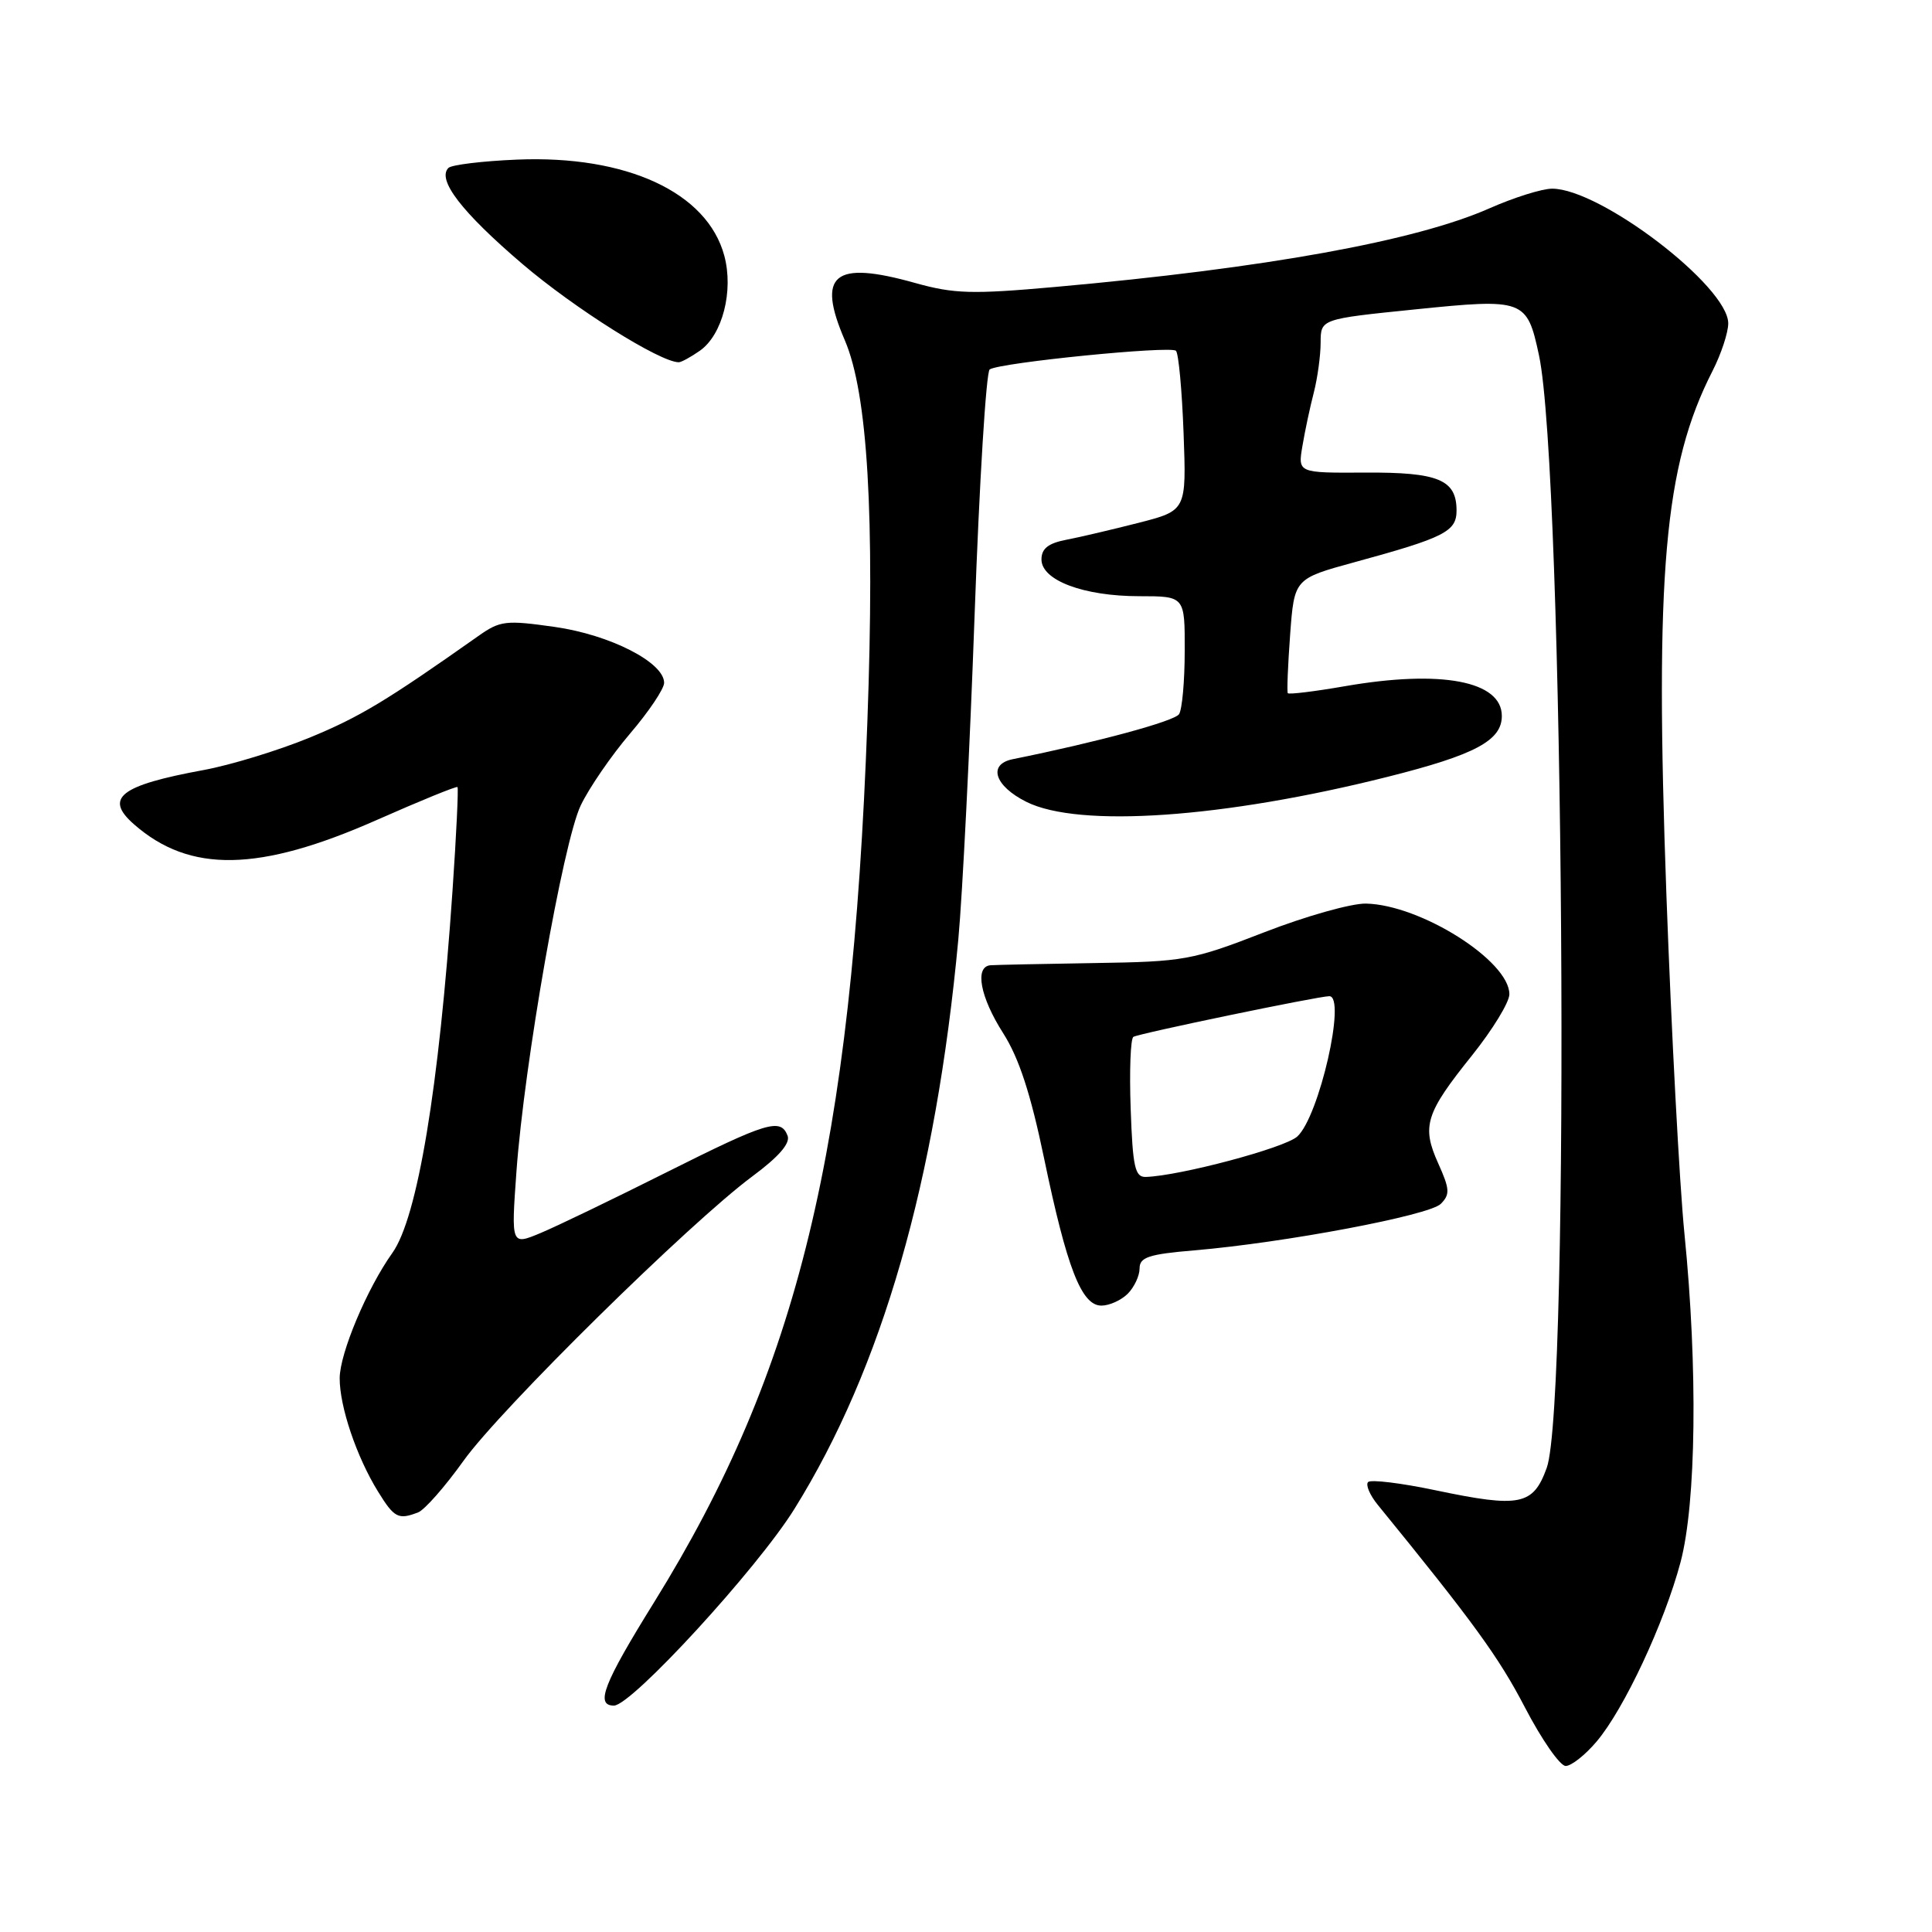 <?xml version="1.0" encoding="UTF-8" standalone="no"?>
<!DOCTYPE svg PUBLIC "-//W3C//DTD SVG 1.1//EN" "http://www.w3.org/Graphics/SVG/1.1/DTD/svg11.dtd" >
<svg xmlns="http://www.w3.org/2000/svg" xmlns:xlink="http://www.w3.org/1999/xlink" version="1.1" viewBox="0 0 256 256">
 <g >
 <path fill="currentColor"
d=" M 211.57 230.75 C 215.21 226.44 220.53 215.07 222.68 207.00 C 224.76 199.17 224.98 181.26 223.20 163.50 C 222.54 156.90 221.47 136.72 220.81 118.65 C 219.26 75.94 220.50 61.73 226.91 49.17 C 228.06 46.92 229.00 44.07 229.00 42.85 C 229.00 37.95 212.06 25.00 205.66 25.00 C 204.33 25.00 200.61 26.17 197.37 27.60 C 187.57 31.94 167.70 35.53 139.84 38.02 C 128.76 39.01 126.43 38.94 121.24 37.49 C 110.47 34.47 108.18 36.34 111.94 45.08 C 114.97 52.12 115.93 68.33 114.93 95.66 C 112.88 152.16 105.76 181.53 86.69 212.28 C 79.97 223.10 78.84 226.00 81.35 226.00 C 83.69 226.00 100.36 207.84 105.27 199.93 C 116.88 181.27 124.01 156.47 126.98 124.50 C 127.54 118.45 128.51 99.10 129.14 81.50 C 129.77 63.90 130.67 49.25 131.14 48.95 C 132.52 48.04 155.12 45.79 155.82 46.48 C 156.17 46.83 156.62 51.74 156.83 57.38 C 157.21 67.65 157.21 67.65 150.86 69.28 C 147.36 70.17 143.04 71.19 141.25 71.53 C 138.89 71.99 138.00 72.70 138.00 74.13 C 138.00 76.90 143.59 79.00 150.97 79.00 C 157.00 79.00 157.00 79.00 156.98 86.25 C 156.98 90.24 156.64 94.01 156.23 94.63 C 155.63 95.56 145.47 98.32 134.18 100.60 C 130.86 101.28 131.78 104.14 136.00 106.25 C 142.96 109.73 162.15 108.40 183.88 102.93 C 195.46 100.02 199.00 98.13 199.00 94.87 C 199.00 90.23 190.95 88.71 178.18 90.93 C 174.16 91.63 170.76 92.04 170.64 91.85 C 170.51 91.66 170.65 88.17 170.95 84.09 C 171.50 76.68 171.50 76.68 179.50 74.49 C 191.41 71.24 193.00 70.43 193.00 67.65 C 193.00 63.56 190.60 62.56 180.87 62.62 C 171.97 62.67 171.97 62.67 172.58 59.09 C 172.91 57.11 173.59 53.92 174.09 52.00 C 174.58 50.08 174.99 47.10 174.99 45.39 C 175.00 42.27 175.00 42.27 187.48 41.00 C 201.97 39.52 202.33 39.66 203.92 47.06 C 207.23 62.51 208.09 185.82 204.95 194.50 C 203.15 199.47 201.42 199.82 190.22 197.47 C 185.66 196.51 181.64 196.02 181.28 196.38 C 180.93 196.74 181.50 198.10 182.57 199.41 C 195.22 214.93 198.61 219.60 202.06 226.24 C 204.28 230.51 206.71 234.00 207.46 234.00 C 208.21 234.00 210.06 232.54 211.57 230.75 Z  M 55.40 200.40 C 56.26 200.07 58.97 196.99 61.42 193.56 C 66.29 186.74 91.40 162.01 99.72 155.85 C 103.20 153.27 104.74 151.49 104.36 150.49 C 103.44 148.11 101.70 148.63 88.23 155.38 C 81.23 158.89 73.75 162.50 71.61 163.39 C 67.73 165.01 67.73 165.01 68.43 155.26 C 69.46 140.97 74.61 111.61 76.95 106.72 C 78.06 104.40 81.00 100.12 83.48 97.21 C 85.97 94.30 88.00 91.27 88.00 90.48 C 88.00 87.77 80.83 84.11 73.50 83.07 C 67.01 82.15 66.27 82.23 63.36 84.29 C 51.13 92.92 47.65 95.01 41.00 97.75 C 36.88 99.44 30.58 101.37 27.00 102.03 C 15.90 104.07 13.77 105.73 17.75 109.22 C 25.15 115.72 34.32 115.55 49.93 108.65 C 55.67 106.11 60.48 104.15 60.62 104.29 C 60.76 104.43 60.47 110.61 59.96 118.02 C 58.17 144.20 55.32 161.34 51.99 166.02 C 48.63 170.73 45.02 179.33 45.01 182.62 C 45.00 186.39 47.25 193.05 50.09 197.64 C 52.24 201.13 52.78 201.41 55.40 200.40 Z  M 149.43 171.43 C 150.29 170.56 151.00 169.06 151.00 168.08 C 151.00 166.59 152.19 166.19 158.25 165.68 C 170.25 164.66 189.38 161.05 190.91 159.52 C 192.15 158.27 192.11 157.57 190.57 154.15 C 188.35 149.22 188.88 147.53 195.08 139.81 C 197.78 136.43 200.00 132.80 200.00 131.74 C 200.00 127.32 188.25 119.89 181.00 119.73 C 179.07 119.69 173.00 121.40 167.50 123.54 C 157.97 127.24 156.91 127.43 145.00 127.61 C 138.12 127.72 131.94 127.85 131.25 127.90 C 129.11 128.07 129.87 132.12 132.93 136.91 C 135.02 140.19 136.57 144.93 138.35 153.50 C 141.37 168.02 143.30 173.00 145.94 173.00 C 147.00 173.00 148.56 172.29 149.43 171.43 Z  M 92.74 46.47 C 95.73 44.37 97.23 38.55 95.97 33.87 C 93.71 25.49 83.02 20.54 68.49 21.15 C 63.91 21.34 59.83 21.84 59.42 22.25 C 57.87 23.80 61.17 28.10 69.20 34.96 C 76.08 40.84 87.46 48.00 89.94 48.00 C 90.28 48.00 91.54 47.31 92.74 46.47 Z  M 149.82 146.90 C 149.64 141.90 149.80 137.62 150.18 137.39 C 150.90 136.94 174.71 132.00 176.14 132.00 C 178.43 132.00 174.79 147.98 171.89 150.60 C 170.22 152.11 156.33 155.81 151.82 155.95 C 150.39 155.99 150.09 154.65 149.82 146.90 Z "/>
</g>
</svg>